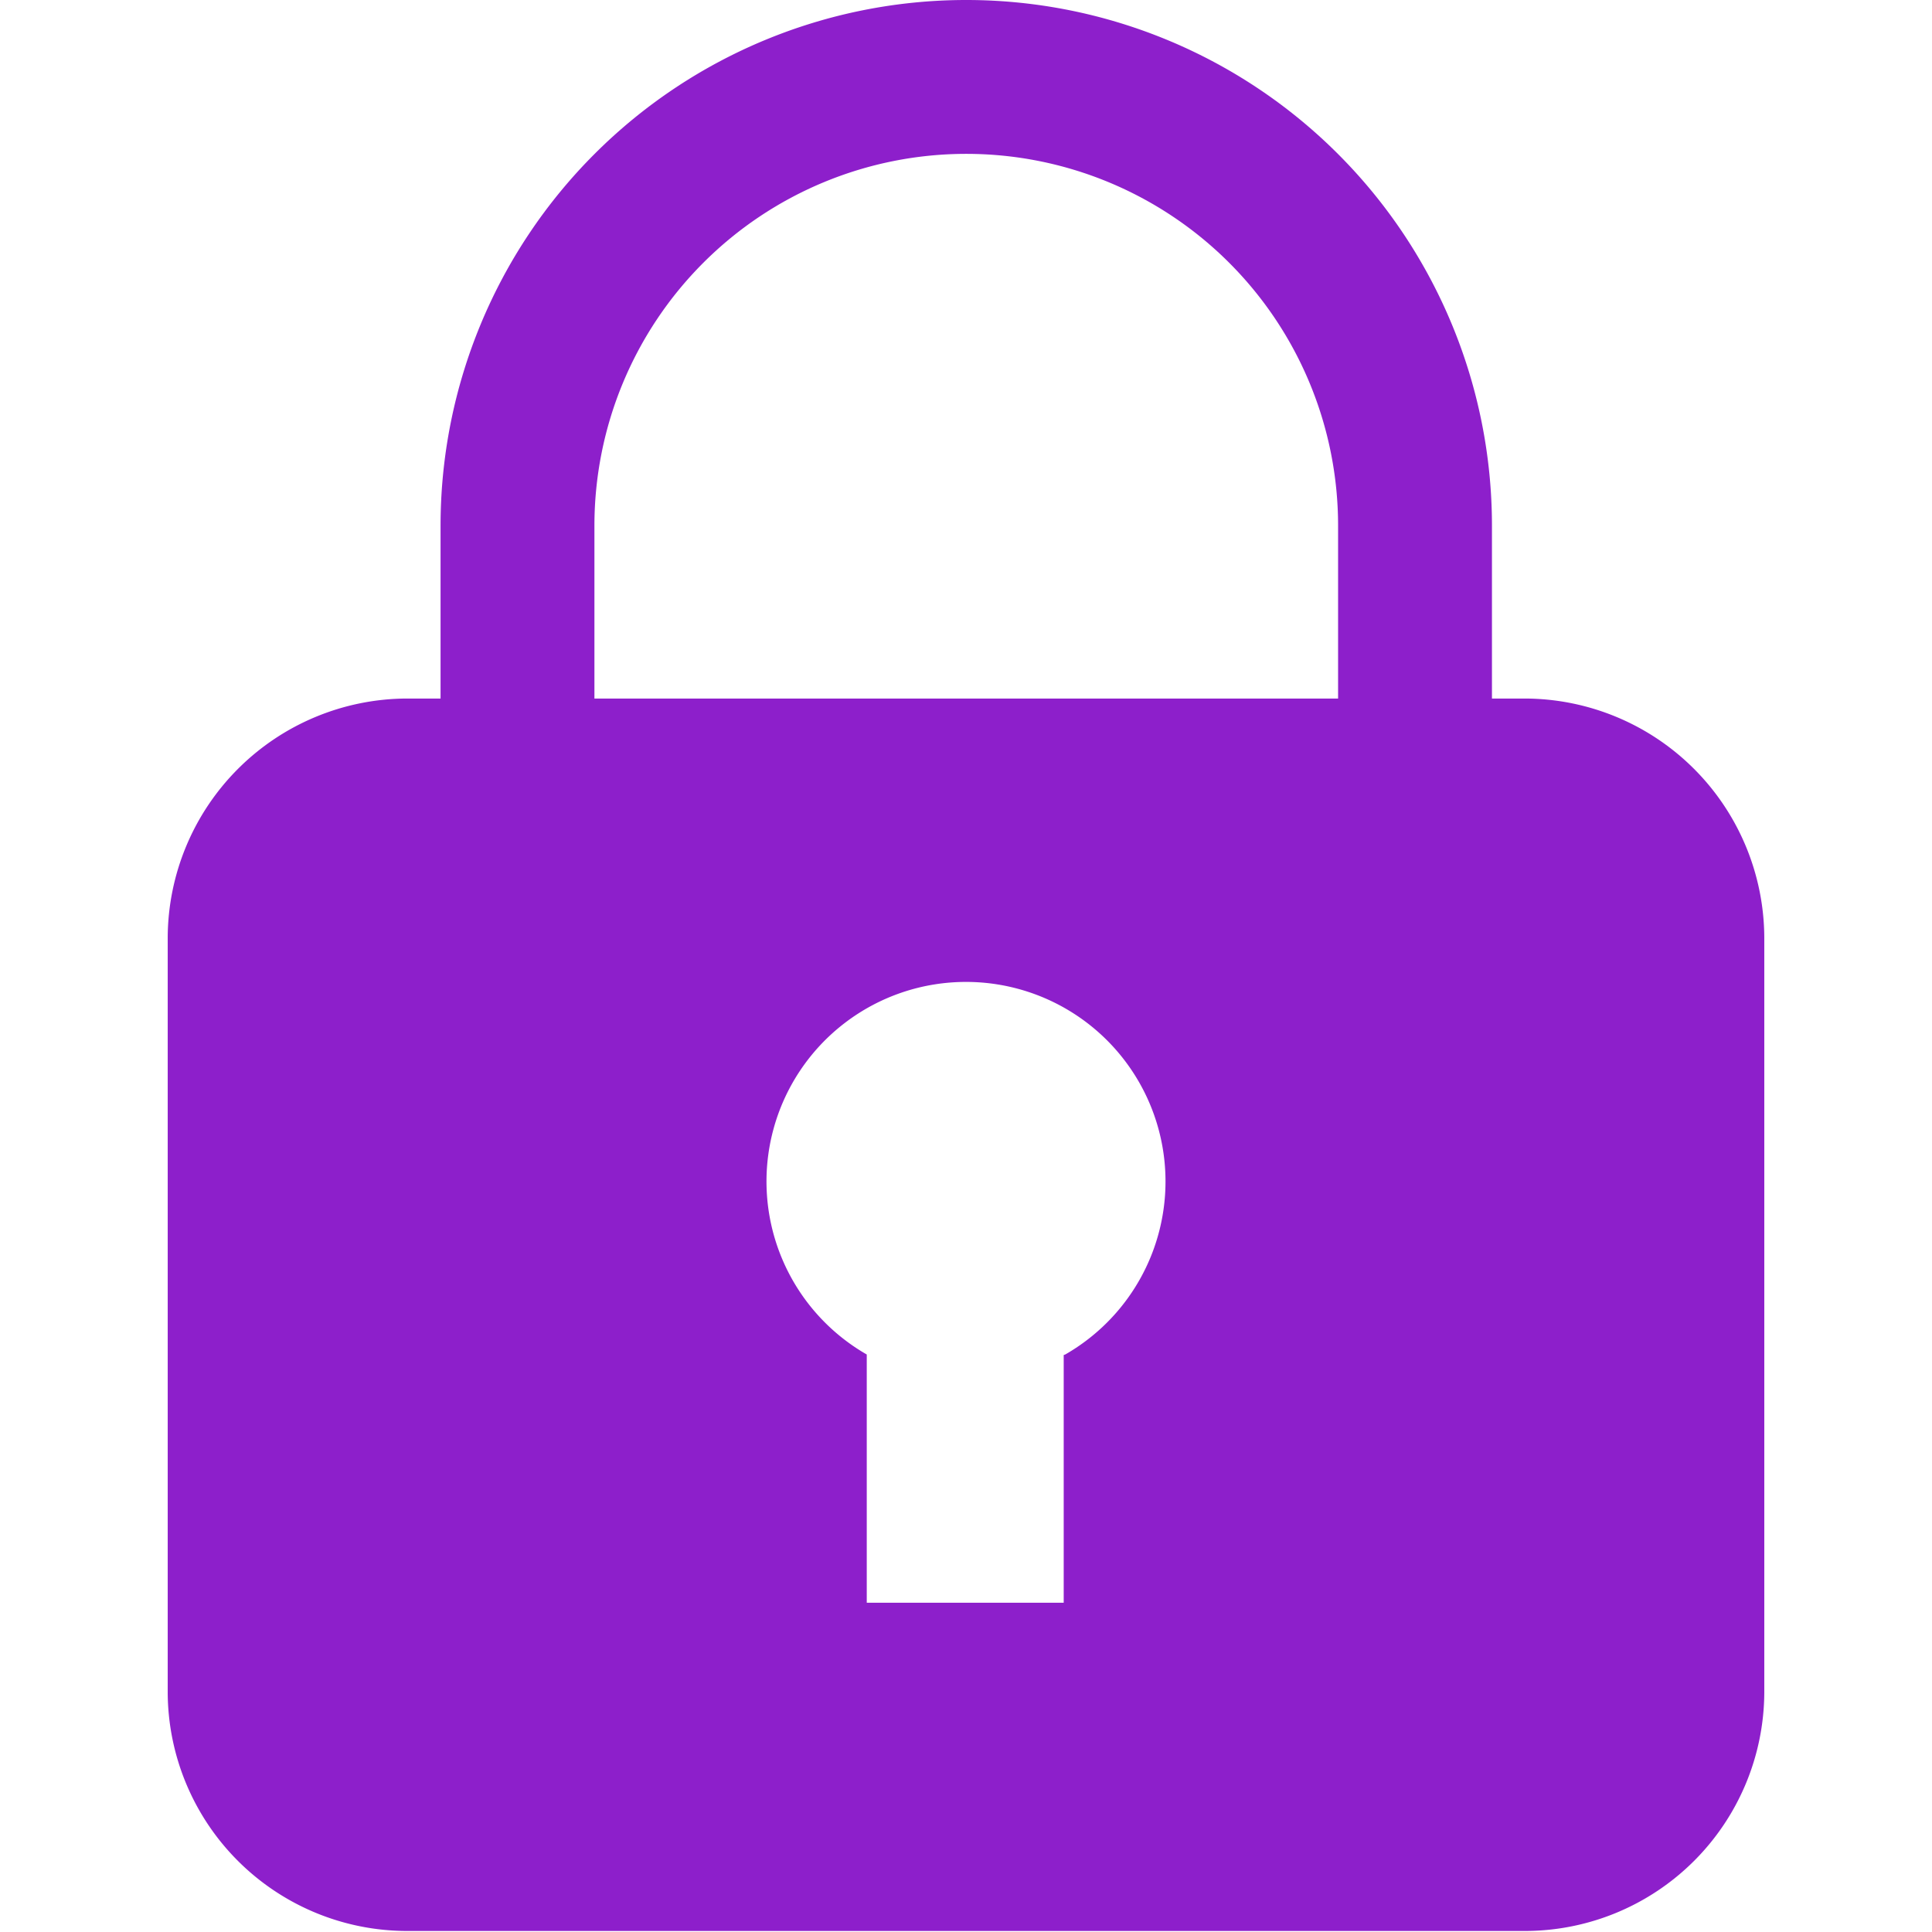 <?xml version="1.0" standalone="no"?><!DOCTYPE svg PUBLIC "-//W3C//DTD SVG 1.1//EN" "http://www.w3.org/Graphics/SVG/1.1/DTD/svg11.dtd"><svg t="1558232920943" class="icon" style="" viewBox="0 0 1024 1024" version="1.1" xmlns="http://www.w3.org/2000/svg" p-id="3745" xmlns:xlink="http://www.w3.org/1999/xlink" width="200" height="200"><defs><style type="text/css"></style></defs><path d="M808.435 370.238H215.565A127.218 127.218 0 0 0 88.89 496.913V897.053a126.947 126.947 0 0 0 126.675 126.403h592.871A126.947 126.947 0 0 0 935.11 897.053V496.913a127.218 127.218 0 0 0-126.675-126.675z m-244.651 347.948v131.296h-104.384v-131.568a105.744 105.744 0 1 1 105.2 0z" p-id="3746" fill="#8d1fcb"></path><path d="M790.766 373.772h-81.55v-95.142a197.08 197.08 0 0 0-394.16 0v95.142h-81.55v-95.142a278.63 278.63 0 0 1 557.26 0z" p-id="3747" fill="#8d1fcb"></path></svg>